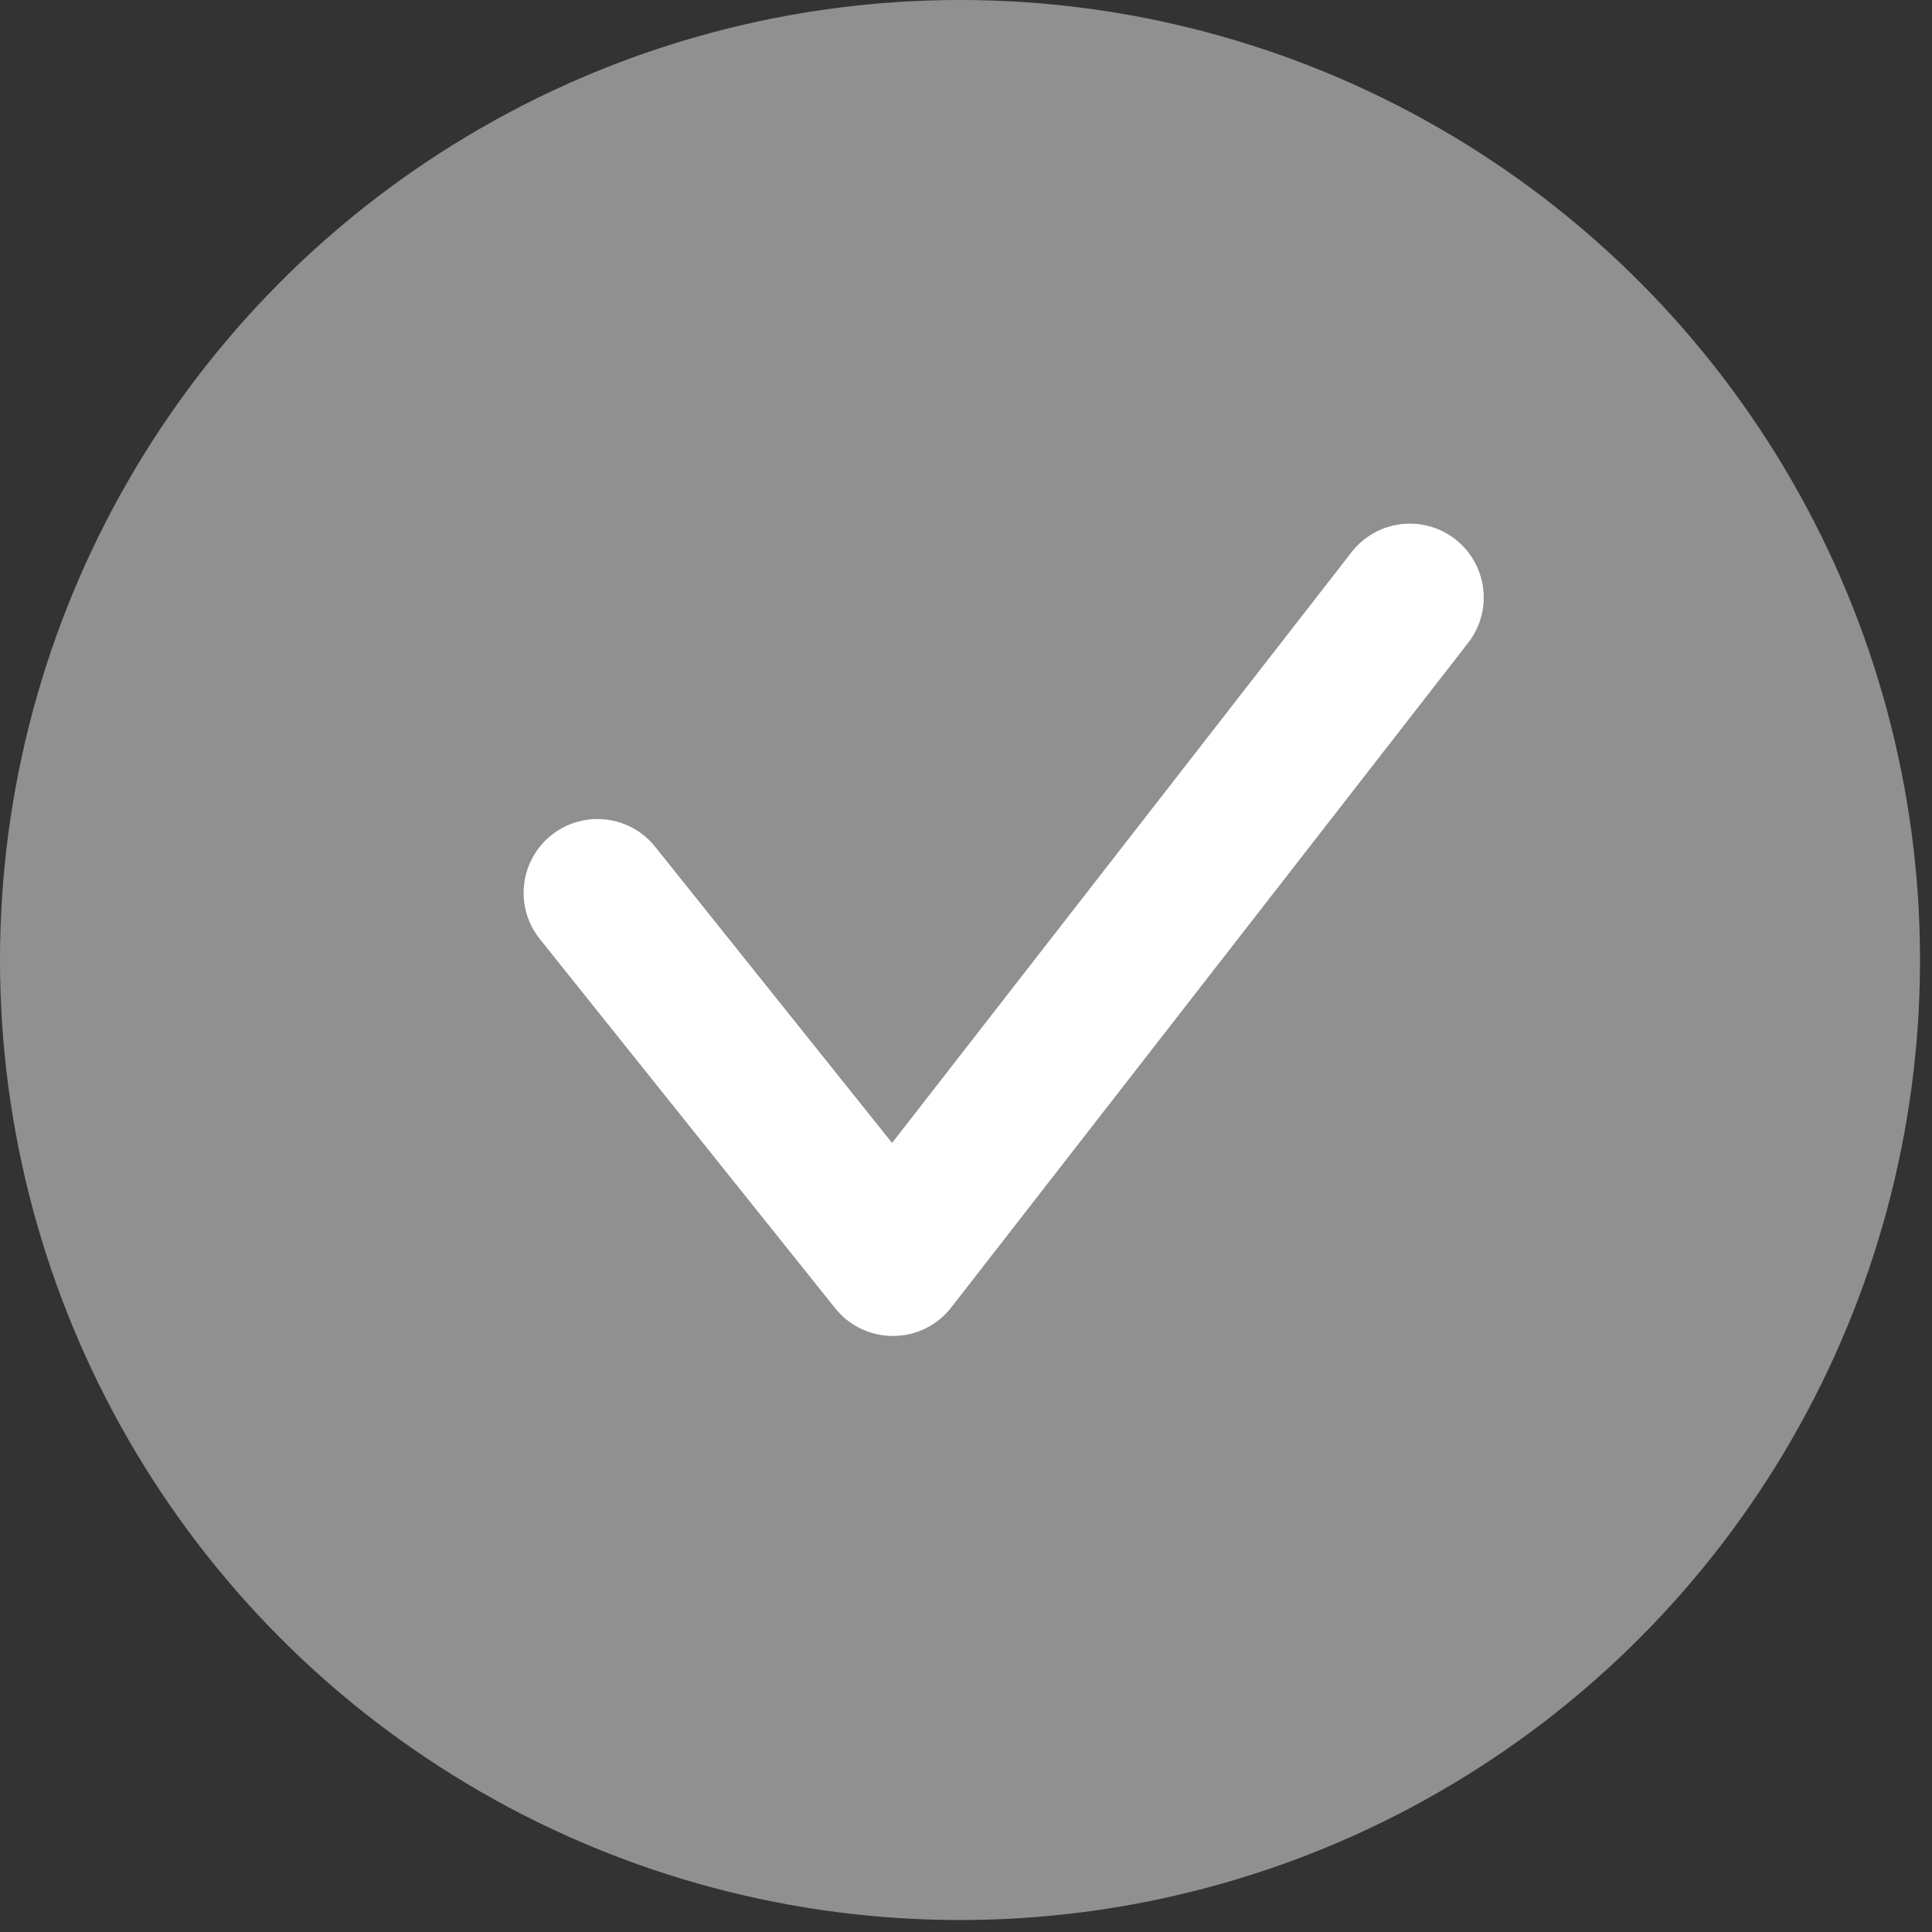 <svg width="81" height="81" viewBox="0 0 81 81" fill="none" xmlns="http://www.w3.org/2000/svg">
<rect x="0" y="0" width="81" height="81" fill="#333333" stroke="none"/>
<circle cx="40.249" cy="40.249" r="40.249" fill="#909090"/>
<path fill-rule="evenodd" clip-rule="evenodd" d="M61.553 26.951C62.603 25.601 62.36 23.656 61.01 22.606C59.66 21.557 57.715 21.8 56.666 23.149L37.401 47.918L27.467 35.5C26.399 34.165 24.45 33.949 23.115 35.017C21.78 36.085 21.564 38.033 22.632 39.369L35.016 54.849C35.747 55.763 36.891 56.153 37.968 55.965C37.992 55.961 38.016 55.956 38.04 55.952C38.745 55.812 39.405 55.427 39.881 54.816L61.553 26.951Z" fill="white"/>
</svg>
